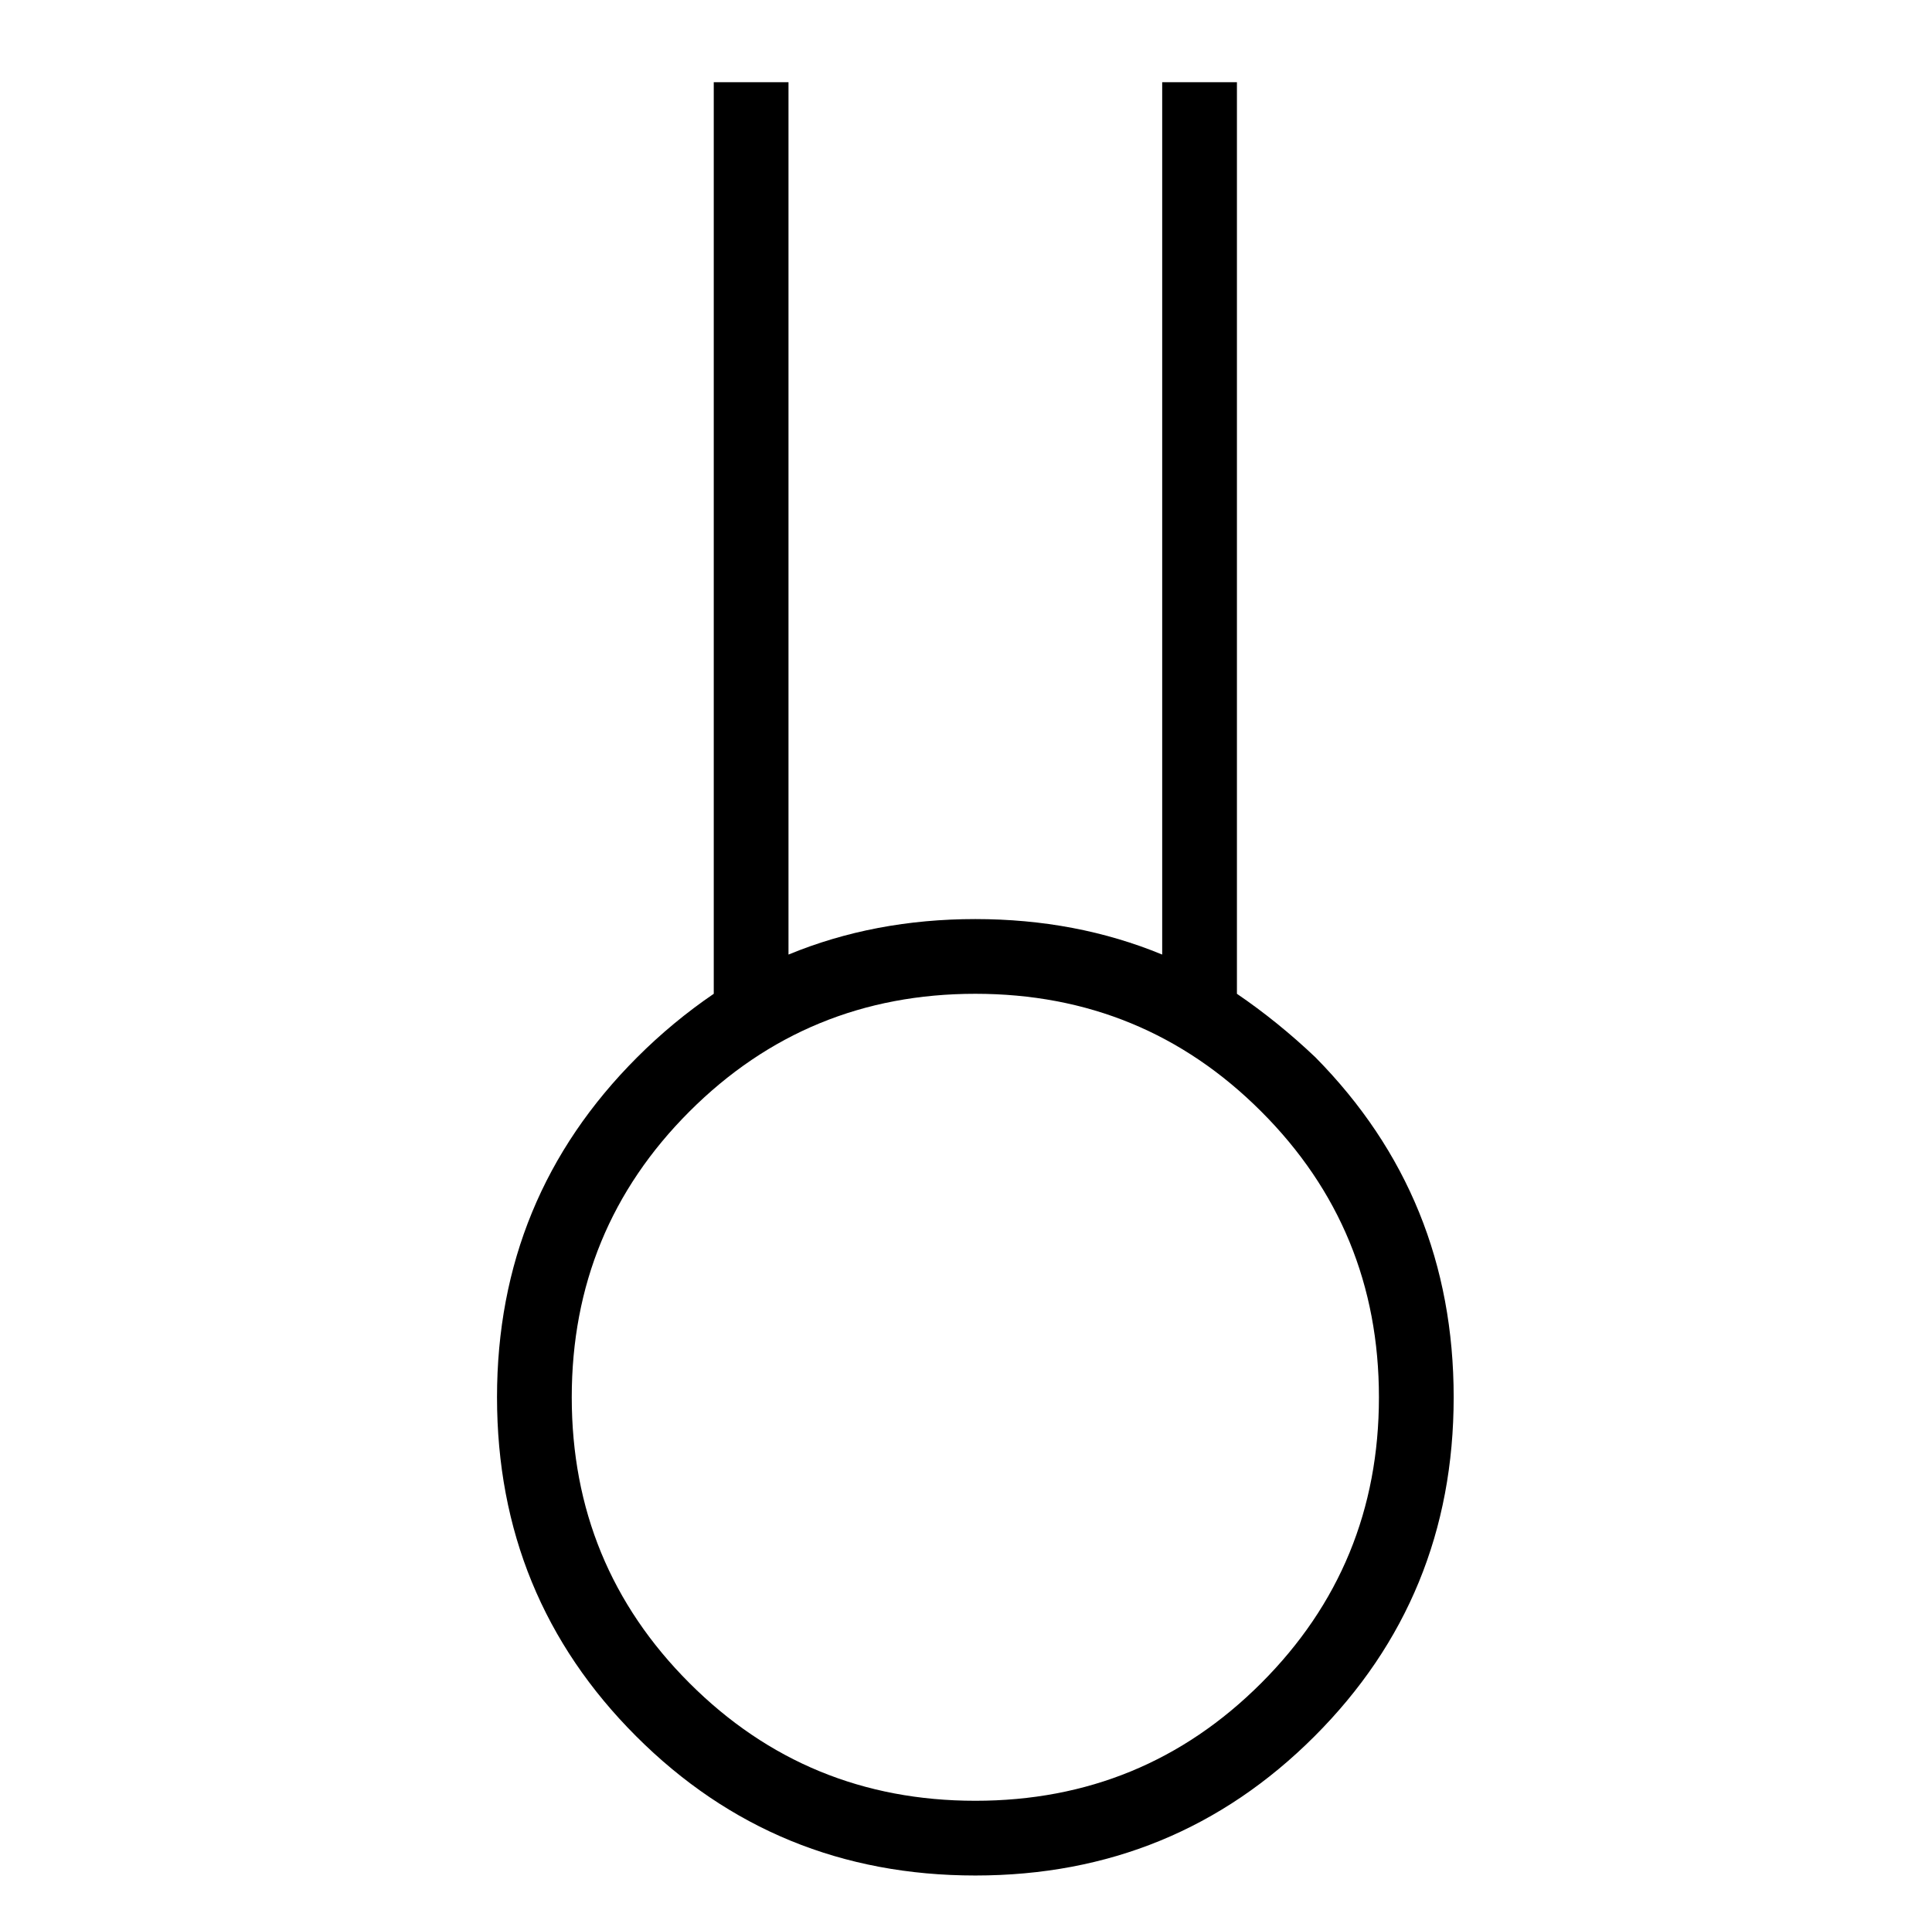 <?xml version="1.0" standalone="no"?>
<!DOCTYPE svg PUBLIC "-//W3C//DTD SVG 1.1//EN" "http://www.w3.org/Graphics/SVG/1.1/DTD/svg11.dtd" >
<svg xmlns="http://www.w3.org/2000/svg" xmlns:xlink="http://www.w3.org/1999/xlink" version="1.1" viewBox="-10 0 1034 1024">
  <g transform="matrix(1 0 0 -1 0 880)">
   <path fill="currentColor"
d="M296 132q0 -90 63 -153t153 -63t153 63t63 153t-63 153t-153 63t-153 -63t-63 -153zM256 132q0 107 75 182q19 19 41 34v488h40v-467q46 19 100 19t100 -19v467h40v-488q22 -15 42 -34q74 -75 74 -182t-74.5 -181.5t-181.5 -74.5t-181.5 74.5t-74.5 181.5z" />
  </g>

</svg>
